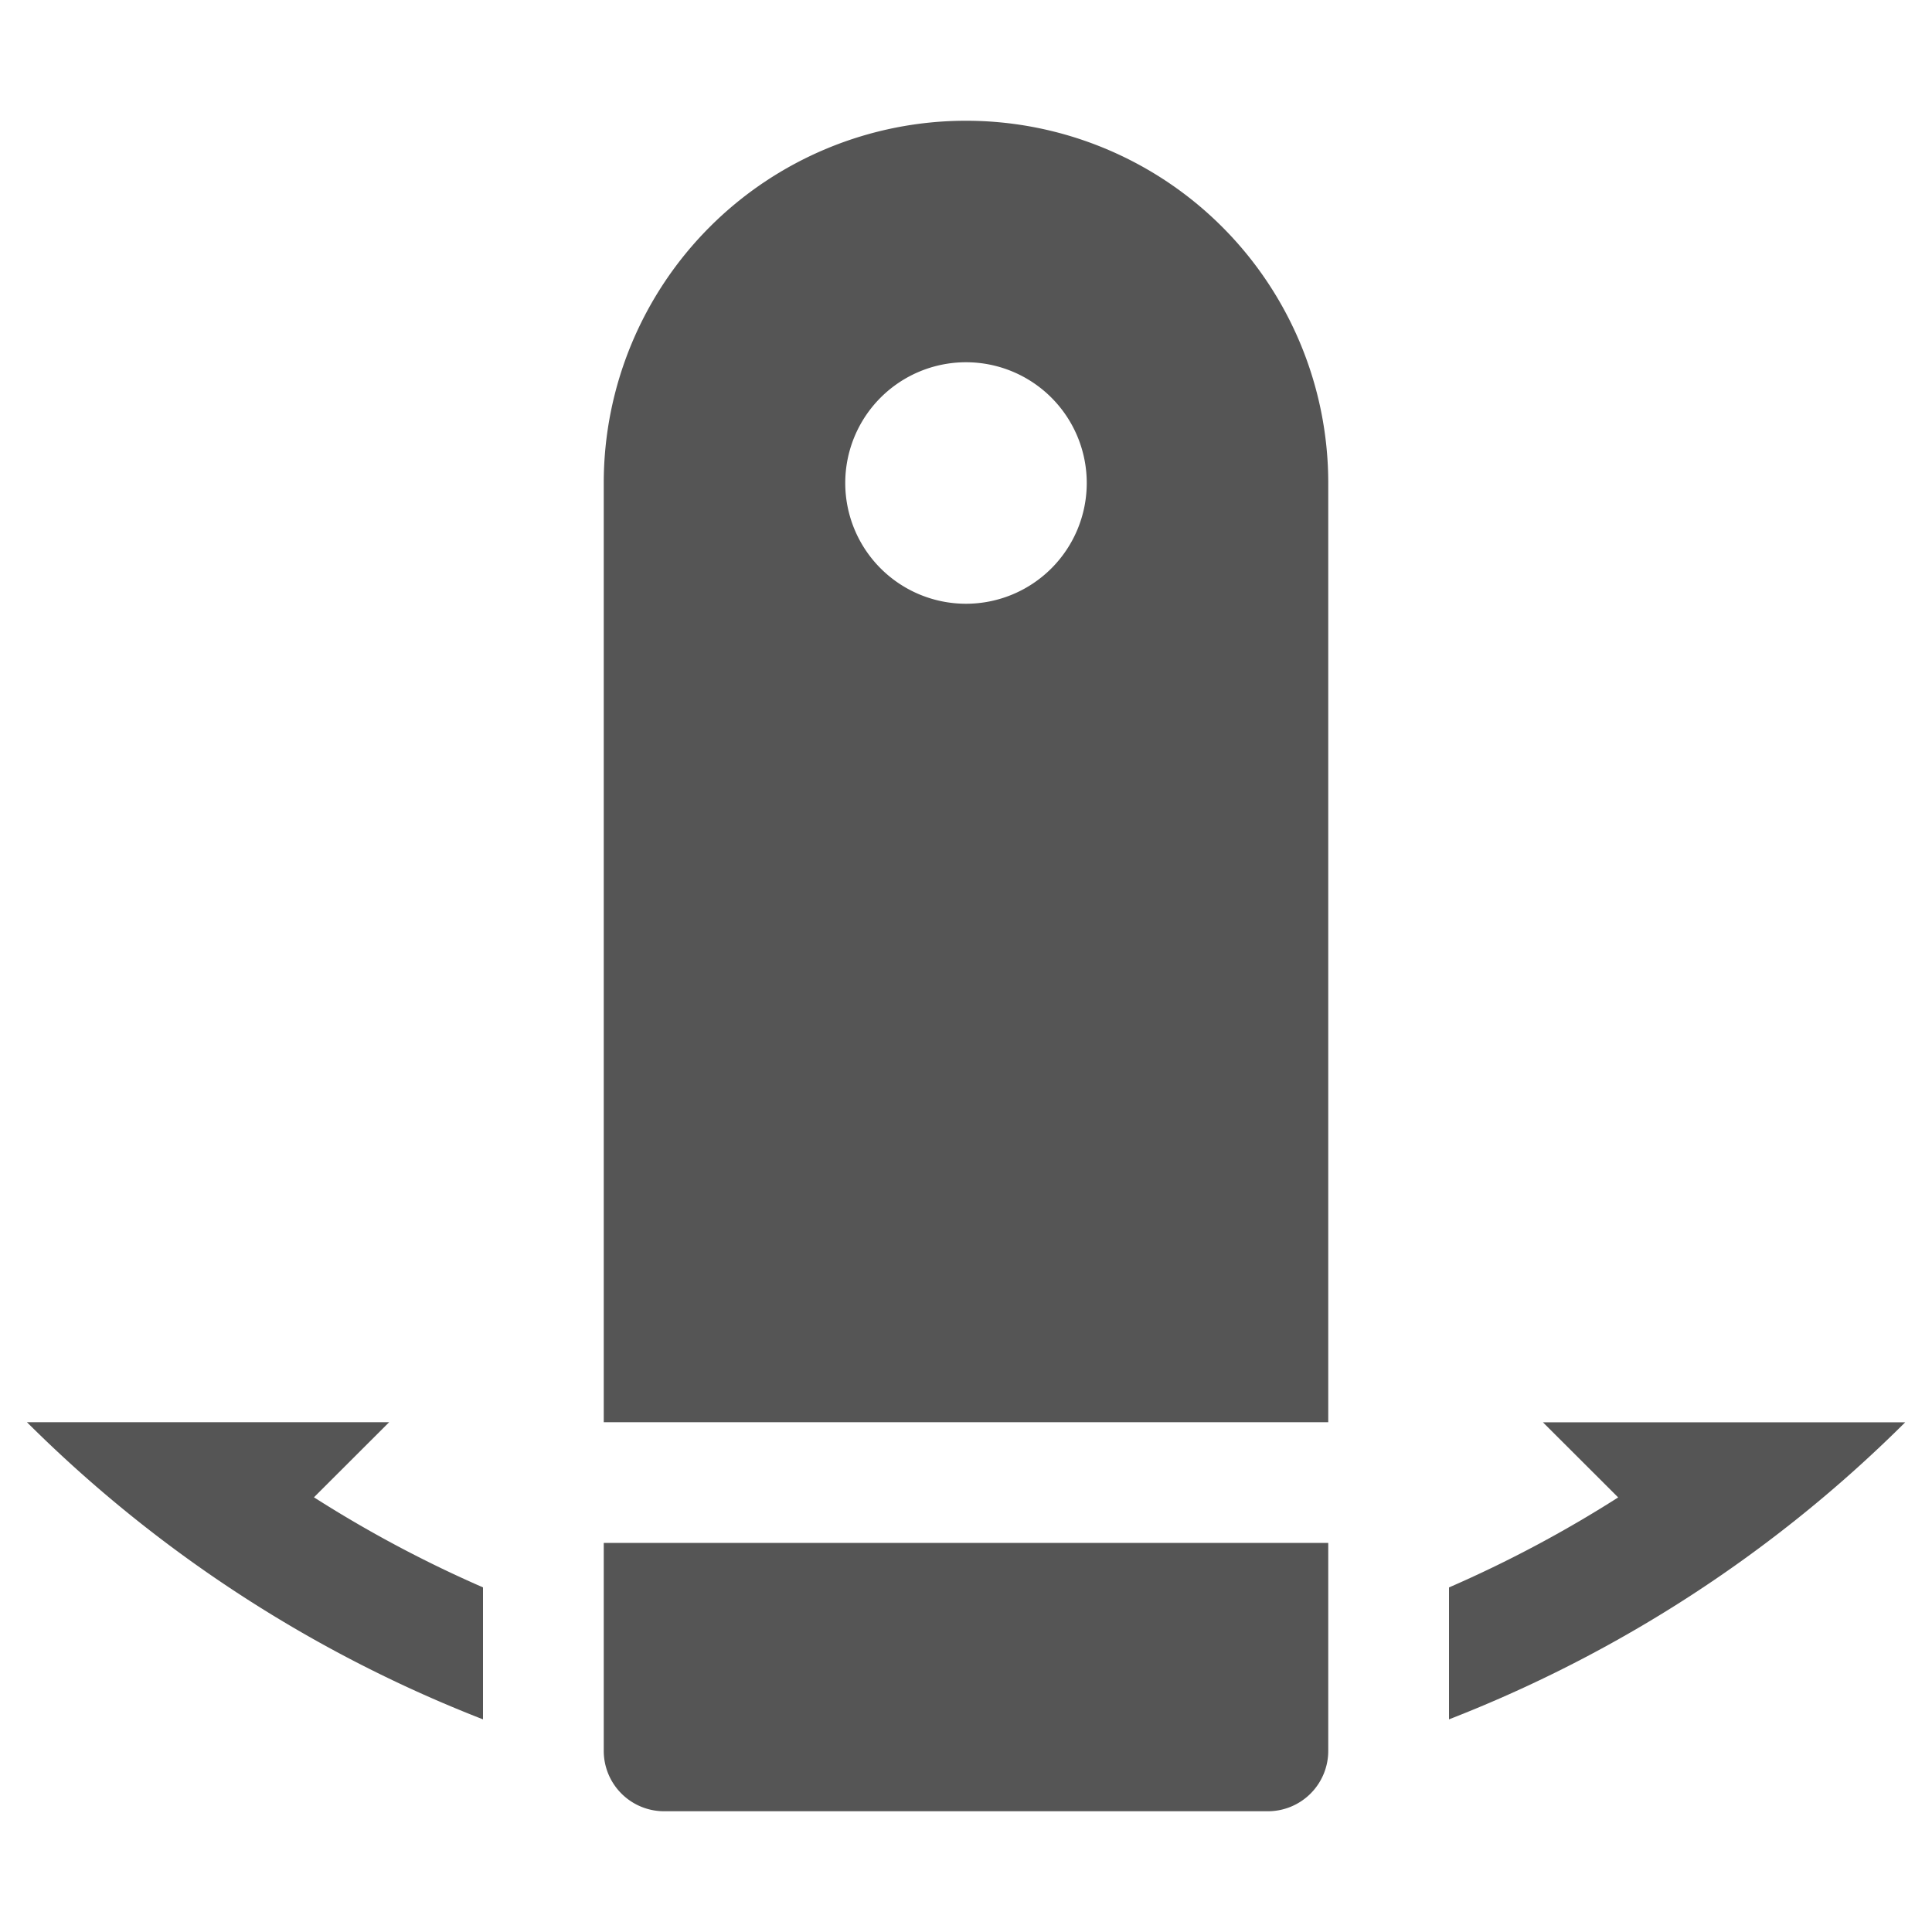 <svg xmlns="http://www.w3.org/2000/svg" xmlns:xlink="http://www.w3.org/1999/xlink" width="16" height="16" viewBox="0 0 16 16"><defs><style>.a{fill:#555;}.b{clip-path:url(#a);}</style><clipPath id="a"><rect class="a" width="16" height="16"/></clipPath></defs><g class="b"><path class="a" d="M5,14.5a.5.5,0,0,0,.5.5h5a.5.5,0,0,0,.5-.5V12.778H5Z"/><path class="a" d="M4,13.146A10.112,10.112,0,0,1,2.6,12.4l.623-.622h-3A11.007,11.007,0,0,0,4,14.239Z"/><path class="a" d="M12,13.146v1.093a11.007,11.007,0,0,0,3.778-2.46h-3l.623.622a10.112,10.112,0,0,1-1.4.745"/><path class="a" d="M8,1A3,3,0,0,0,5,4v7.778h6V4A3,3,0,0,0,8,1M8,5A1,1,0,1,1,9,4,1,1,0,0,1,8,5"/></g></svg>